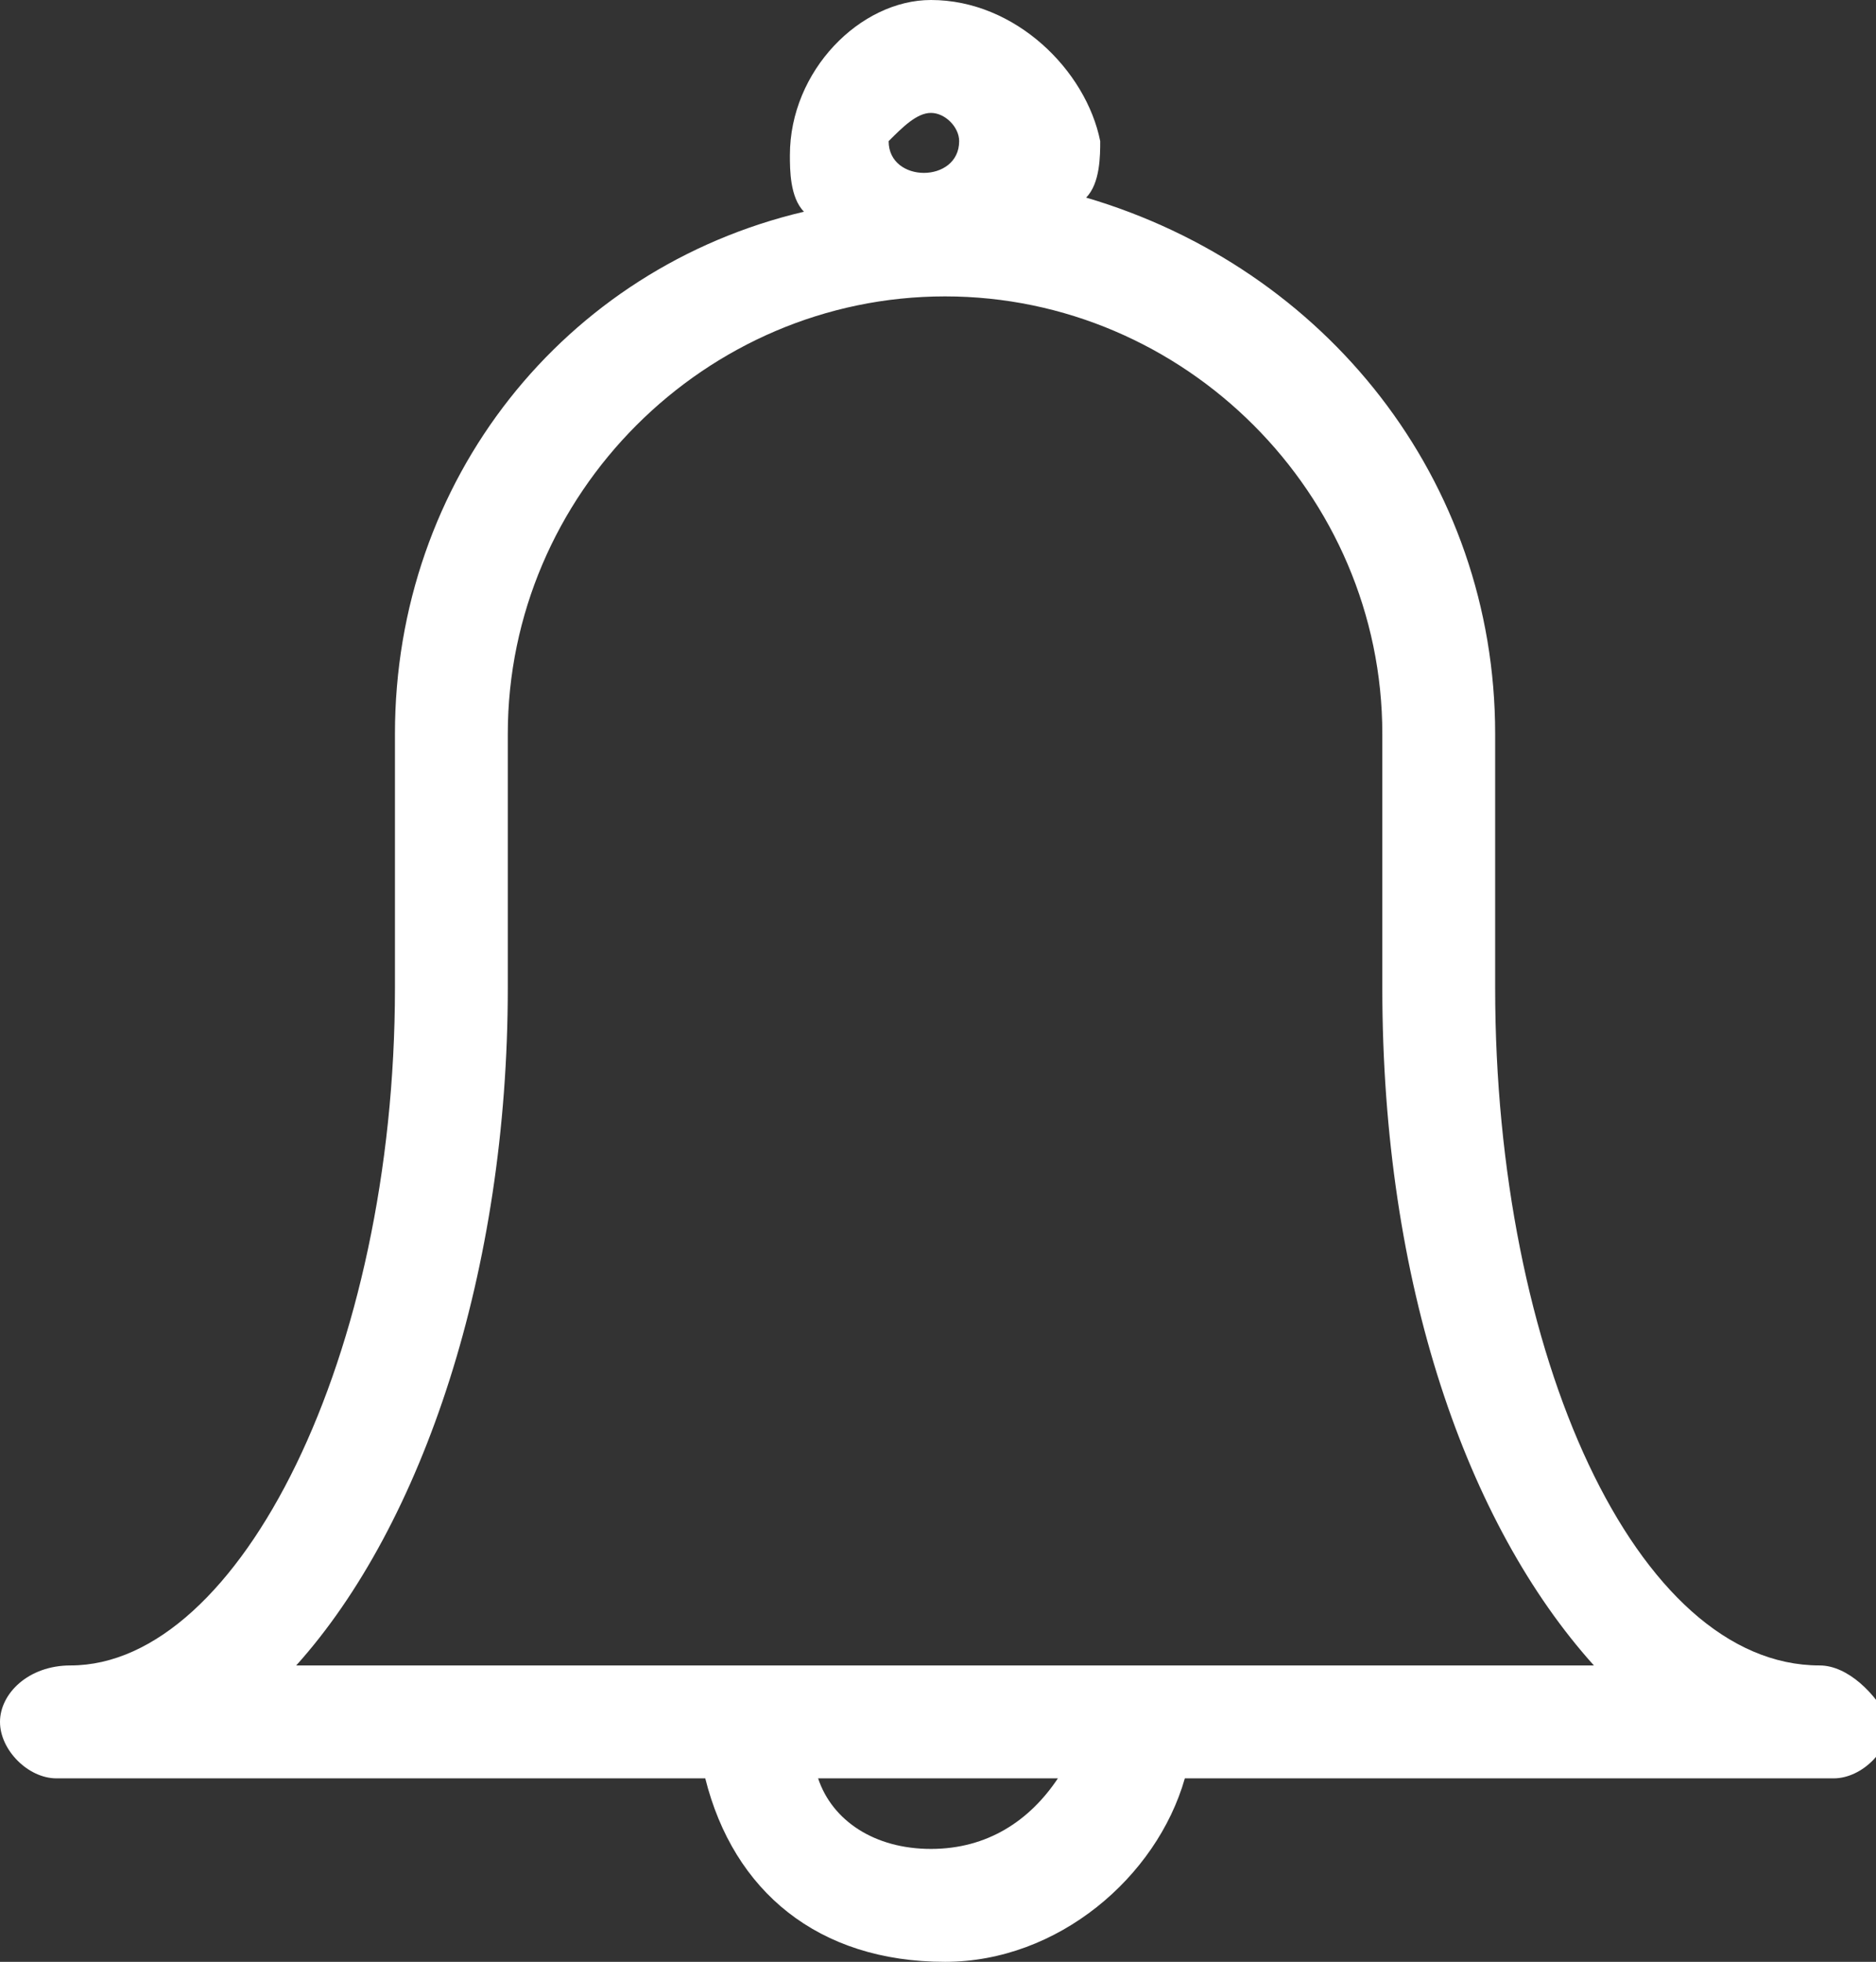 <?xml version="1.0" encoding="utf-8"?>
<!-- Generator: Adobe Illustrator 18.1.0, SVG Export Plug-In . SVG Version: 6.00 Build 0)  -->
<!DOCTYPE svg PUBLIC "-//W3C//DTD SVG 1.1//EN" "http://www.w3.org/Graphics/SVG/1.1/DTD/svg11.dtd">
<svg version="1.1" id="Layer_1" xmlns="http://www.w3.org/2000/svg" xmlns:xlink="http://www.w3.org/1999/xlink" x="0px" y="0px"
	 viewBox="0 0 13.3 13.9" enable-background="new 0 0 13.3 13.9" xml:space="preserve">
<rect x="0" y="0" width="13.3" height="13.9" fill="#333333" stroke="none"/>
<g>
	<path fill="#FFFFFF" d="M12.9,11.8c-1.3,0-2.3-2.2-2.3-4.8V5.2c0-1.8-1.2-3.3-2.9-3.8c0.1-0.1,0.1-0.3,0.1-0.4C7.7,0.5,7.2,0,6.6,0
		C6.1,0,5.6,0.5,5.6,1.1c0,0.1,0,0.3,0.1,0.4C4,1.9,2.8,3.4,2.8,5.2V7c0,2.6-1.1,4.8-2.3,4.8C0.2,11.8,0,12,0,12.2
		c0,0.2,0.2,0.4,0.4,0.4H5c0.2,0.8,0.8,1.3,1.7,1.3c0.8,0,1.5-0.6,1.7-1.3h4.6c0.2,0,0.4-0.2,0.4-0.4C13.3,12,13.1,11.8,12.9,11.8z
		 M6.6,0.8c0.1,0,0.2,0.1,0.2,0.2c0,0.3-0.5,0.3-0.5,0C6.4,0.9,6.5,0.8,6.6,0.8z M6.6,13.1c-0.4,0-0.7-0.2-0.8-0.5h1.7
		C7.3,12.9,7,13.1,6.6,13.1z M8,11.8H5.3H2.1C3,10.8,3.6,9,3.6,7V5.2c0-1.7,1.4-3.1,3.1-3.1c1.7,0,3.1,1.4,3.1,3.1V7
		c0,2.1,0.6,3.8,1.5,4.8H8z"/>
</g>
</svg>
